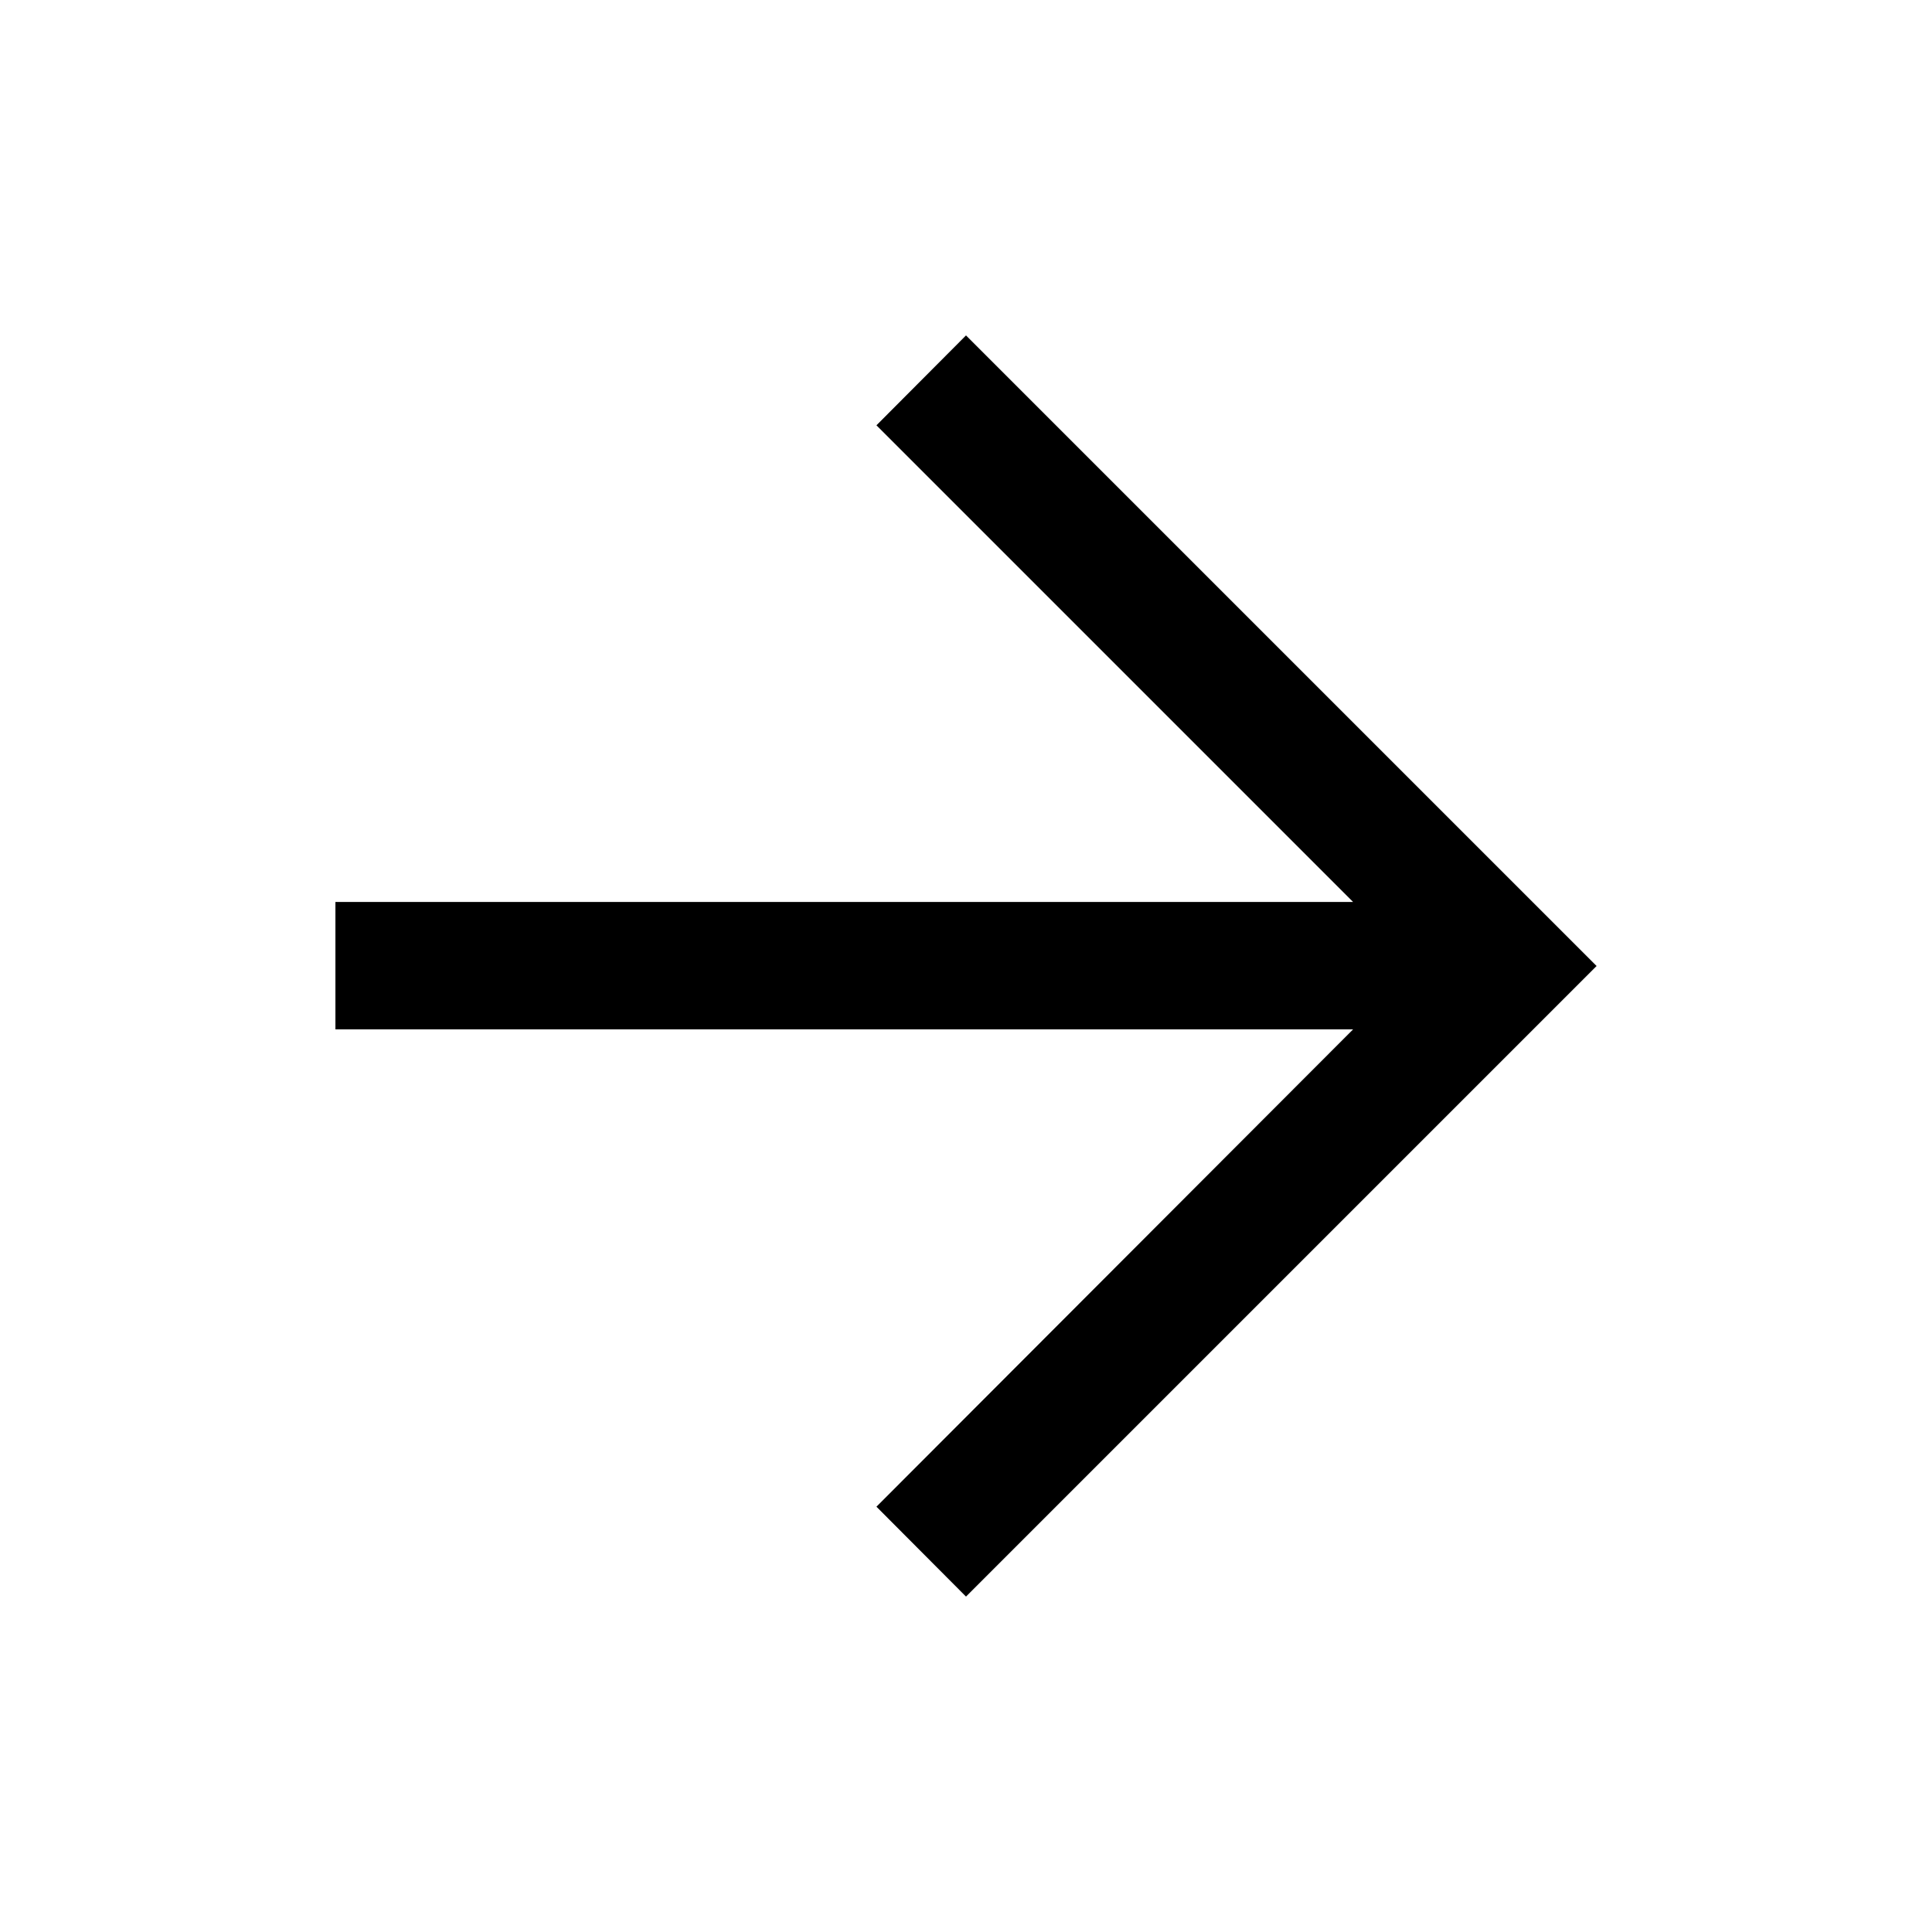 <svg xmlns="http://www.w3.org/2000/svg" height="40" viewBox="0 -960 960 960" width="40"><path d="M672.33-448.5H166.67v-63.33h505.66L435.5-748.67l44.5-44.66L793.33-480 480-166.67l-44.5-44.66L672.33-448.5Z"/></svg>